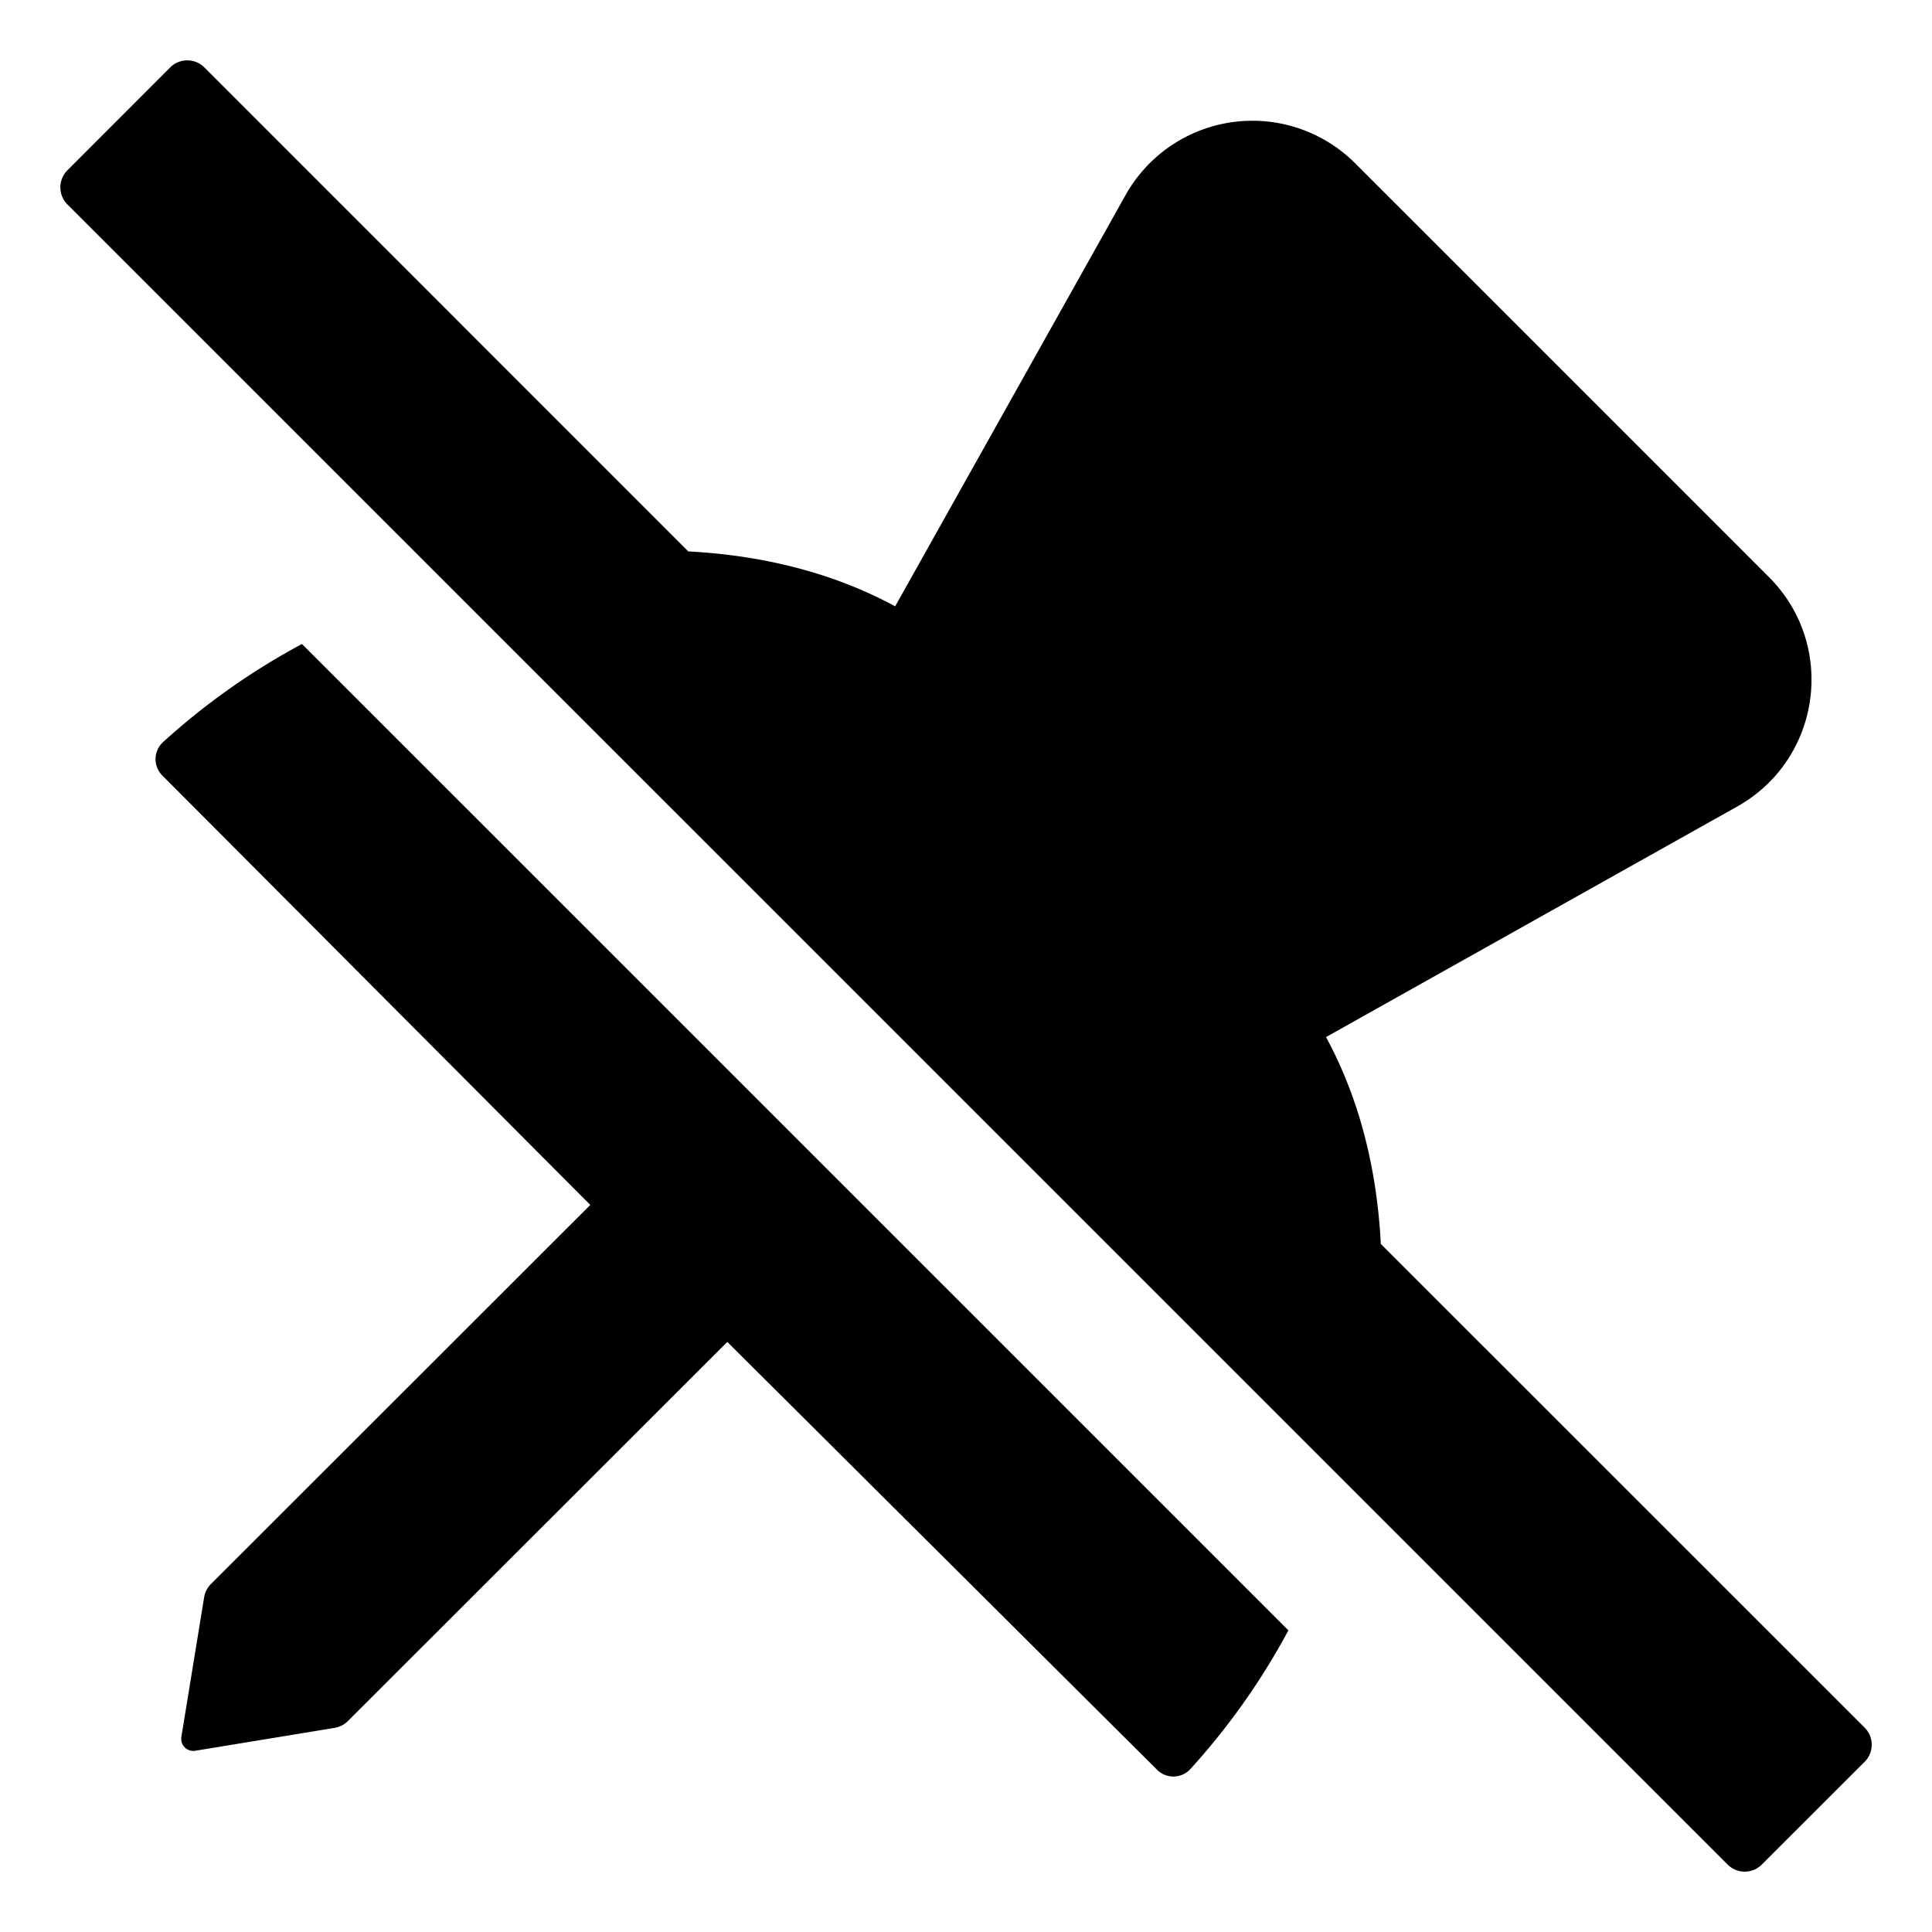 <svg width="24" height="24" viewBox="0 0 24 24"><g><path d="M2.114.838a.3.3 0 0 1 .425 0L8.55 6.85c.92.048 1.8.264 2.57.682l2.863-5.11a1.806 1.806 0 0 1 2.852-.393l5.14 5.14c.845.846.649 2.265-.395 2.85l-5.108 2.864c.419.77.634 1.65.681 2.57l6.01 6.008a.3.3 0 0 1 0 .425l-1.277 1.276a.3.3 0 0 1-.425 0L.838 2.54a.3.3 0 0 1 0-.425zM16.005 20.253a8.6 8.6 0 0 1-1.219 1.724.286.286 0 0 1-.414.006L9.035 16.67l-4.714 4.71a.3.3 0 0 1-.162.084l-1.736.285a.15.15 0 0 1-.17-.172l.283-1.736a.3.3 0 0 1 .083-.162l4.714-4.711-5.316-5.334a.287.287 0 0 1 .007-.414A8.6 8.6 0 0 1 3.751 8z"/></g></svg>